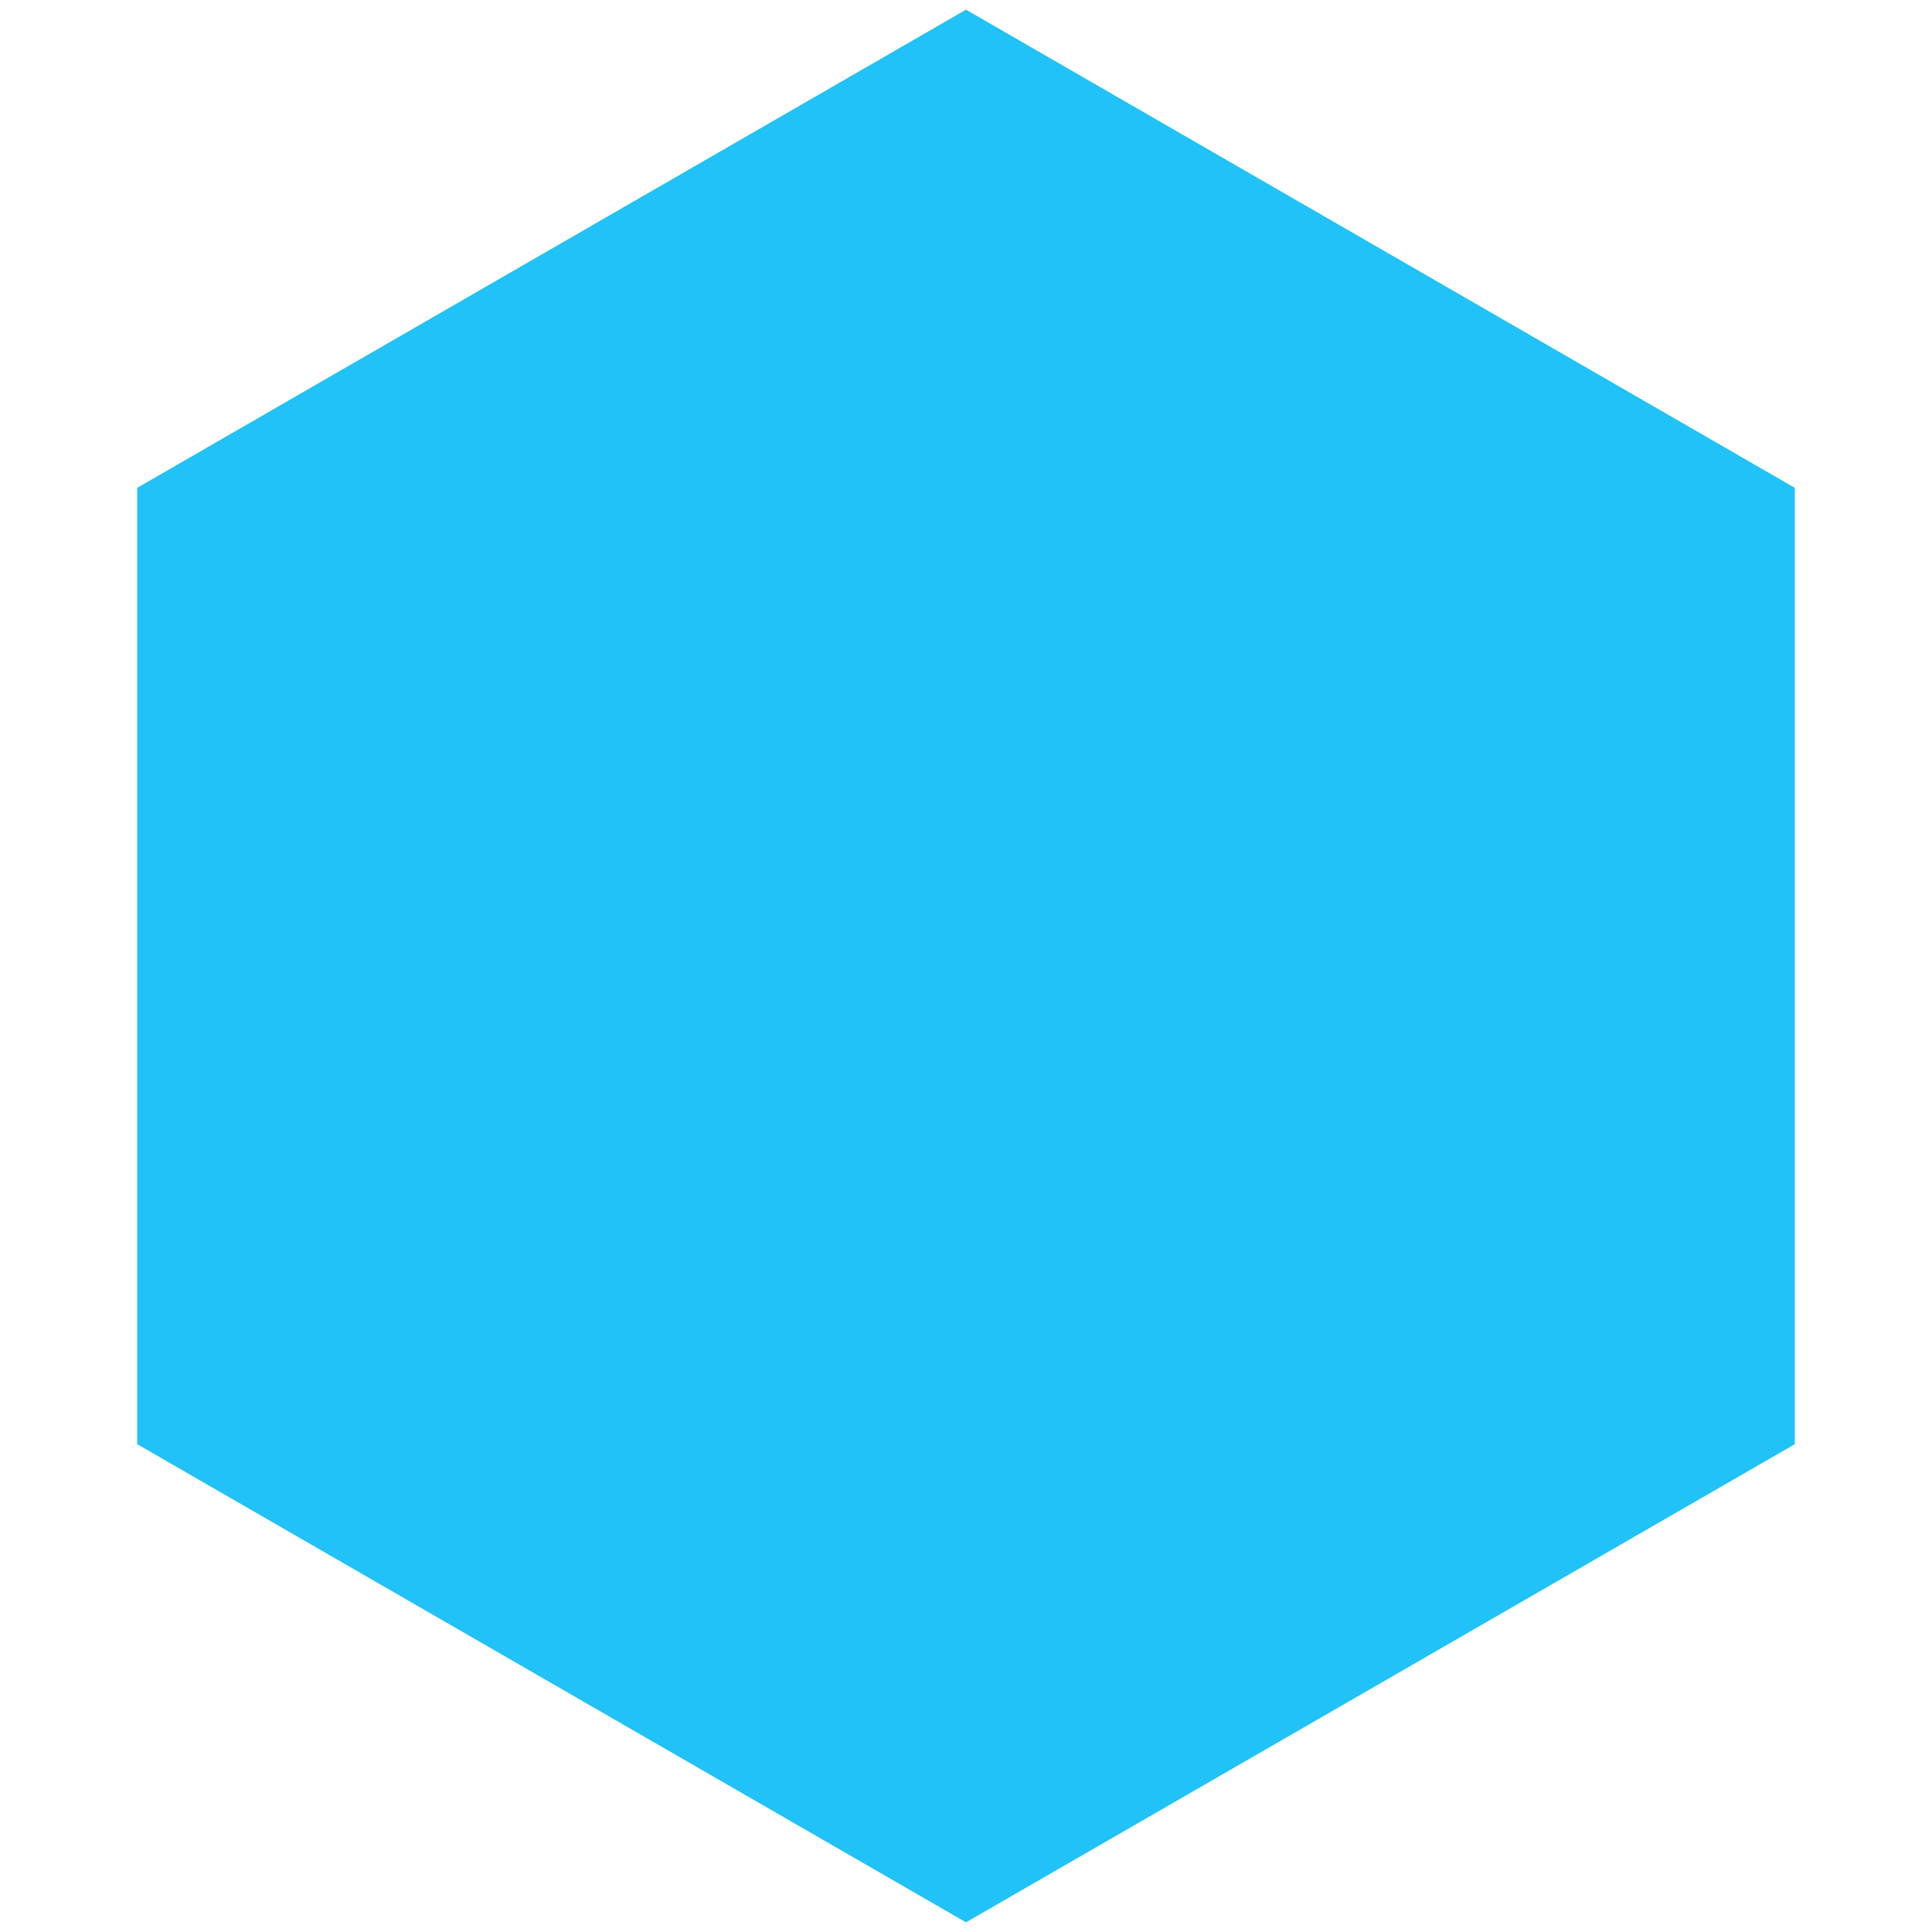 <?xml version="1.0" encoding="utf-8"?>
<!-- Generator: Adobe Illustrator 22.1.0, SVG Export Plug-In . SVG Version: 6.00 Build 0)  -->
<svg version="1.1" id="Layer_1" xmlns="http://www.w3.org/2000/svg" xmlns:xlink="http://www.w3.org/1999/xlink" x="0px" y="0px"
	 viewBox="0 0 200 200" style="enable-background:new 0 0 200 200;" xml:space="preserve">
<style type="text/css">
	.st0{fill:#21C2F8;}
</style>
<title>sms</title>
<polygon class="st0" points="185.8,149.5 100,199 14.2,149.5 14.2,50.5 100,1 185.8,50.5 "/>
</svg>
